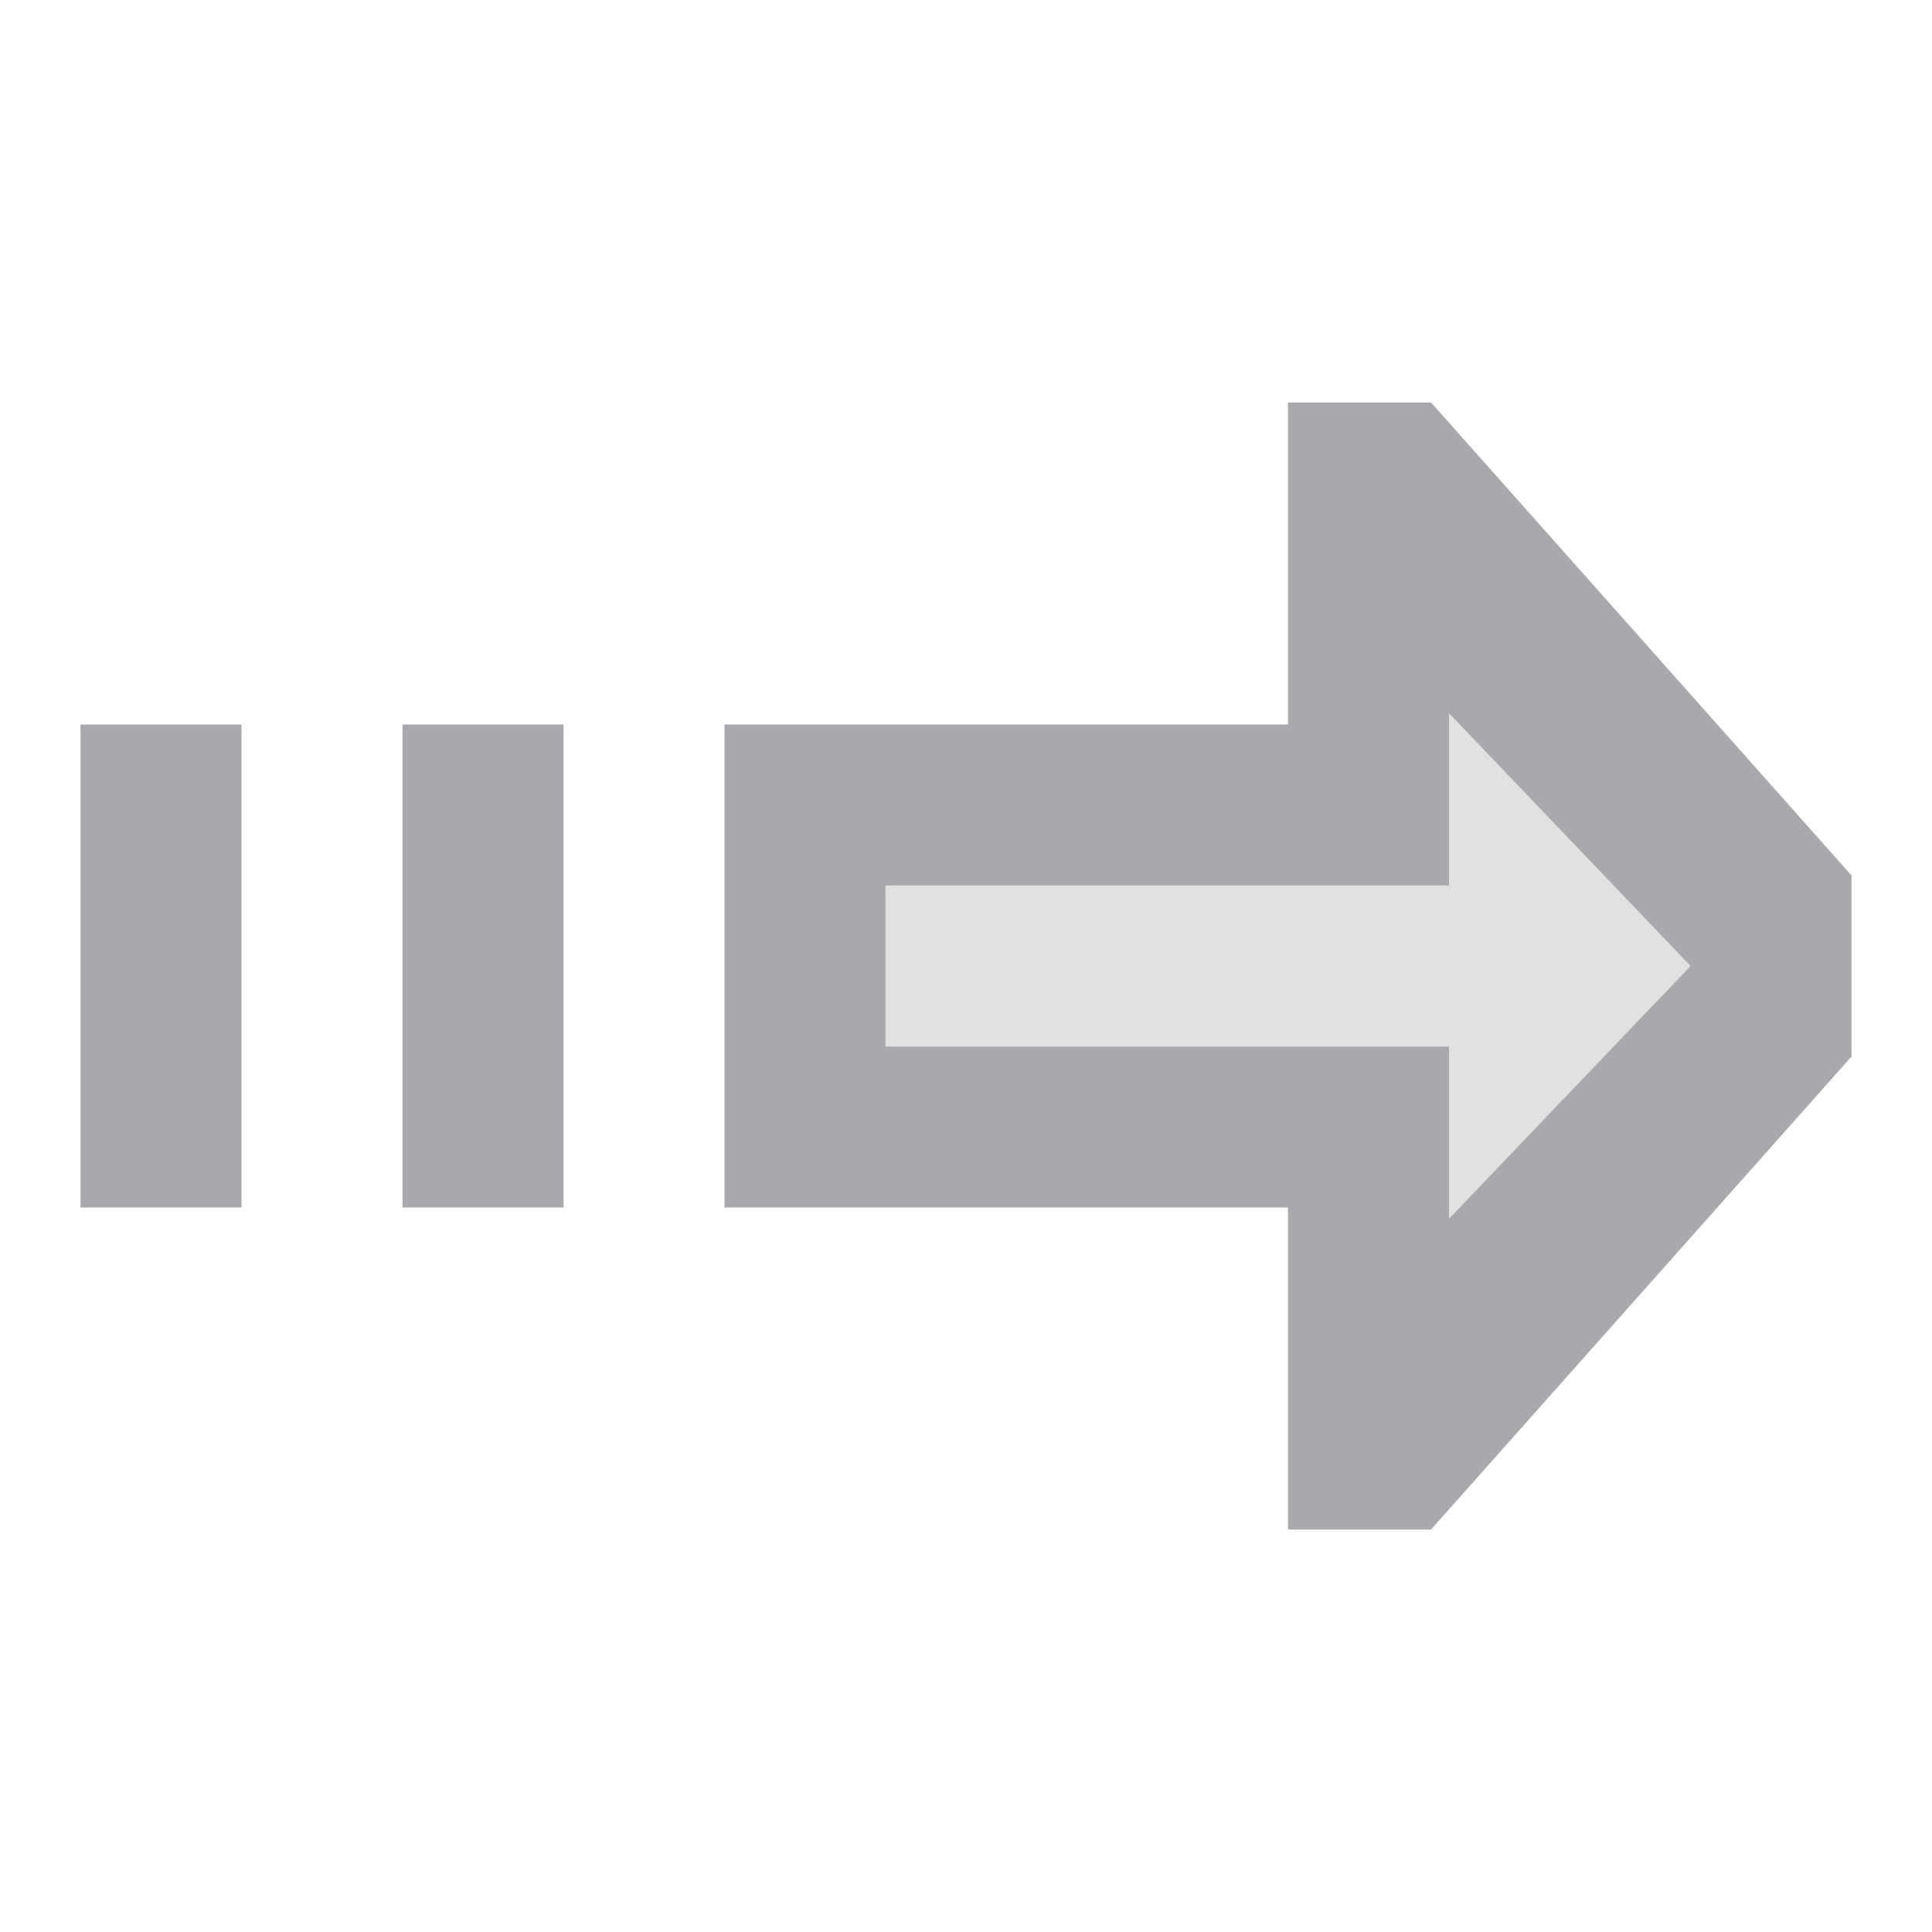 <svg viewBox="0 0 24 24" xmlns="http://www.w3.org/2000/svg"><g fill="#aaa8ac"><path d="m16 5v4h-7v6h7v4h1.777l5.223-5.875v-2.25l-5.223-5.875zm2 3.861 3 3.139-3 3.139v-2.139h-7v-2h7zm-17 .139v6h2v-6zm4 0v6h2v-6z"/><path d="m18 8.861v2.139h-7v2h7v2.139l3-3.139z" opacity=".35"/></g></svg>